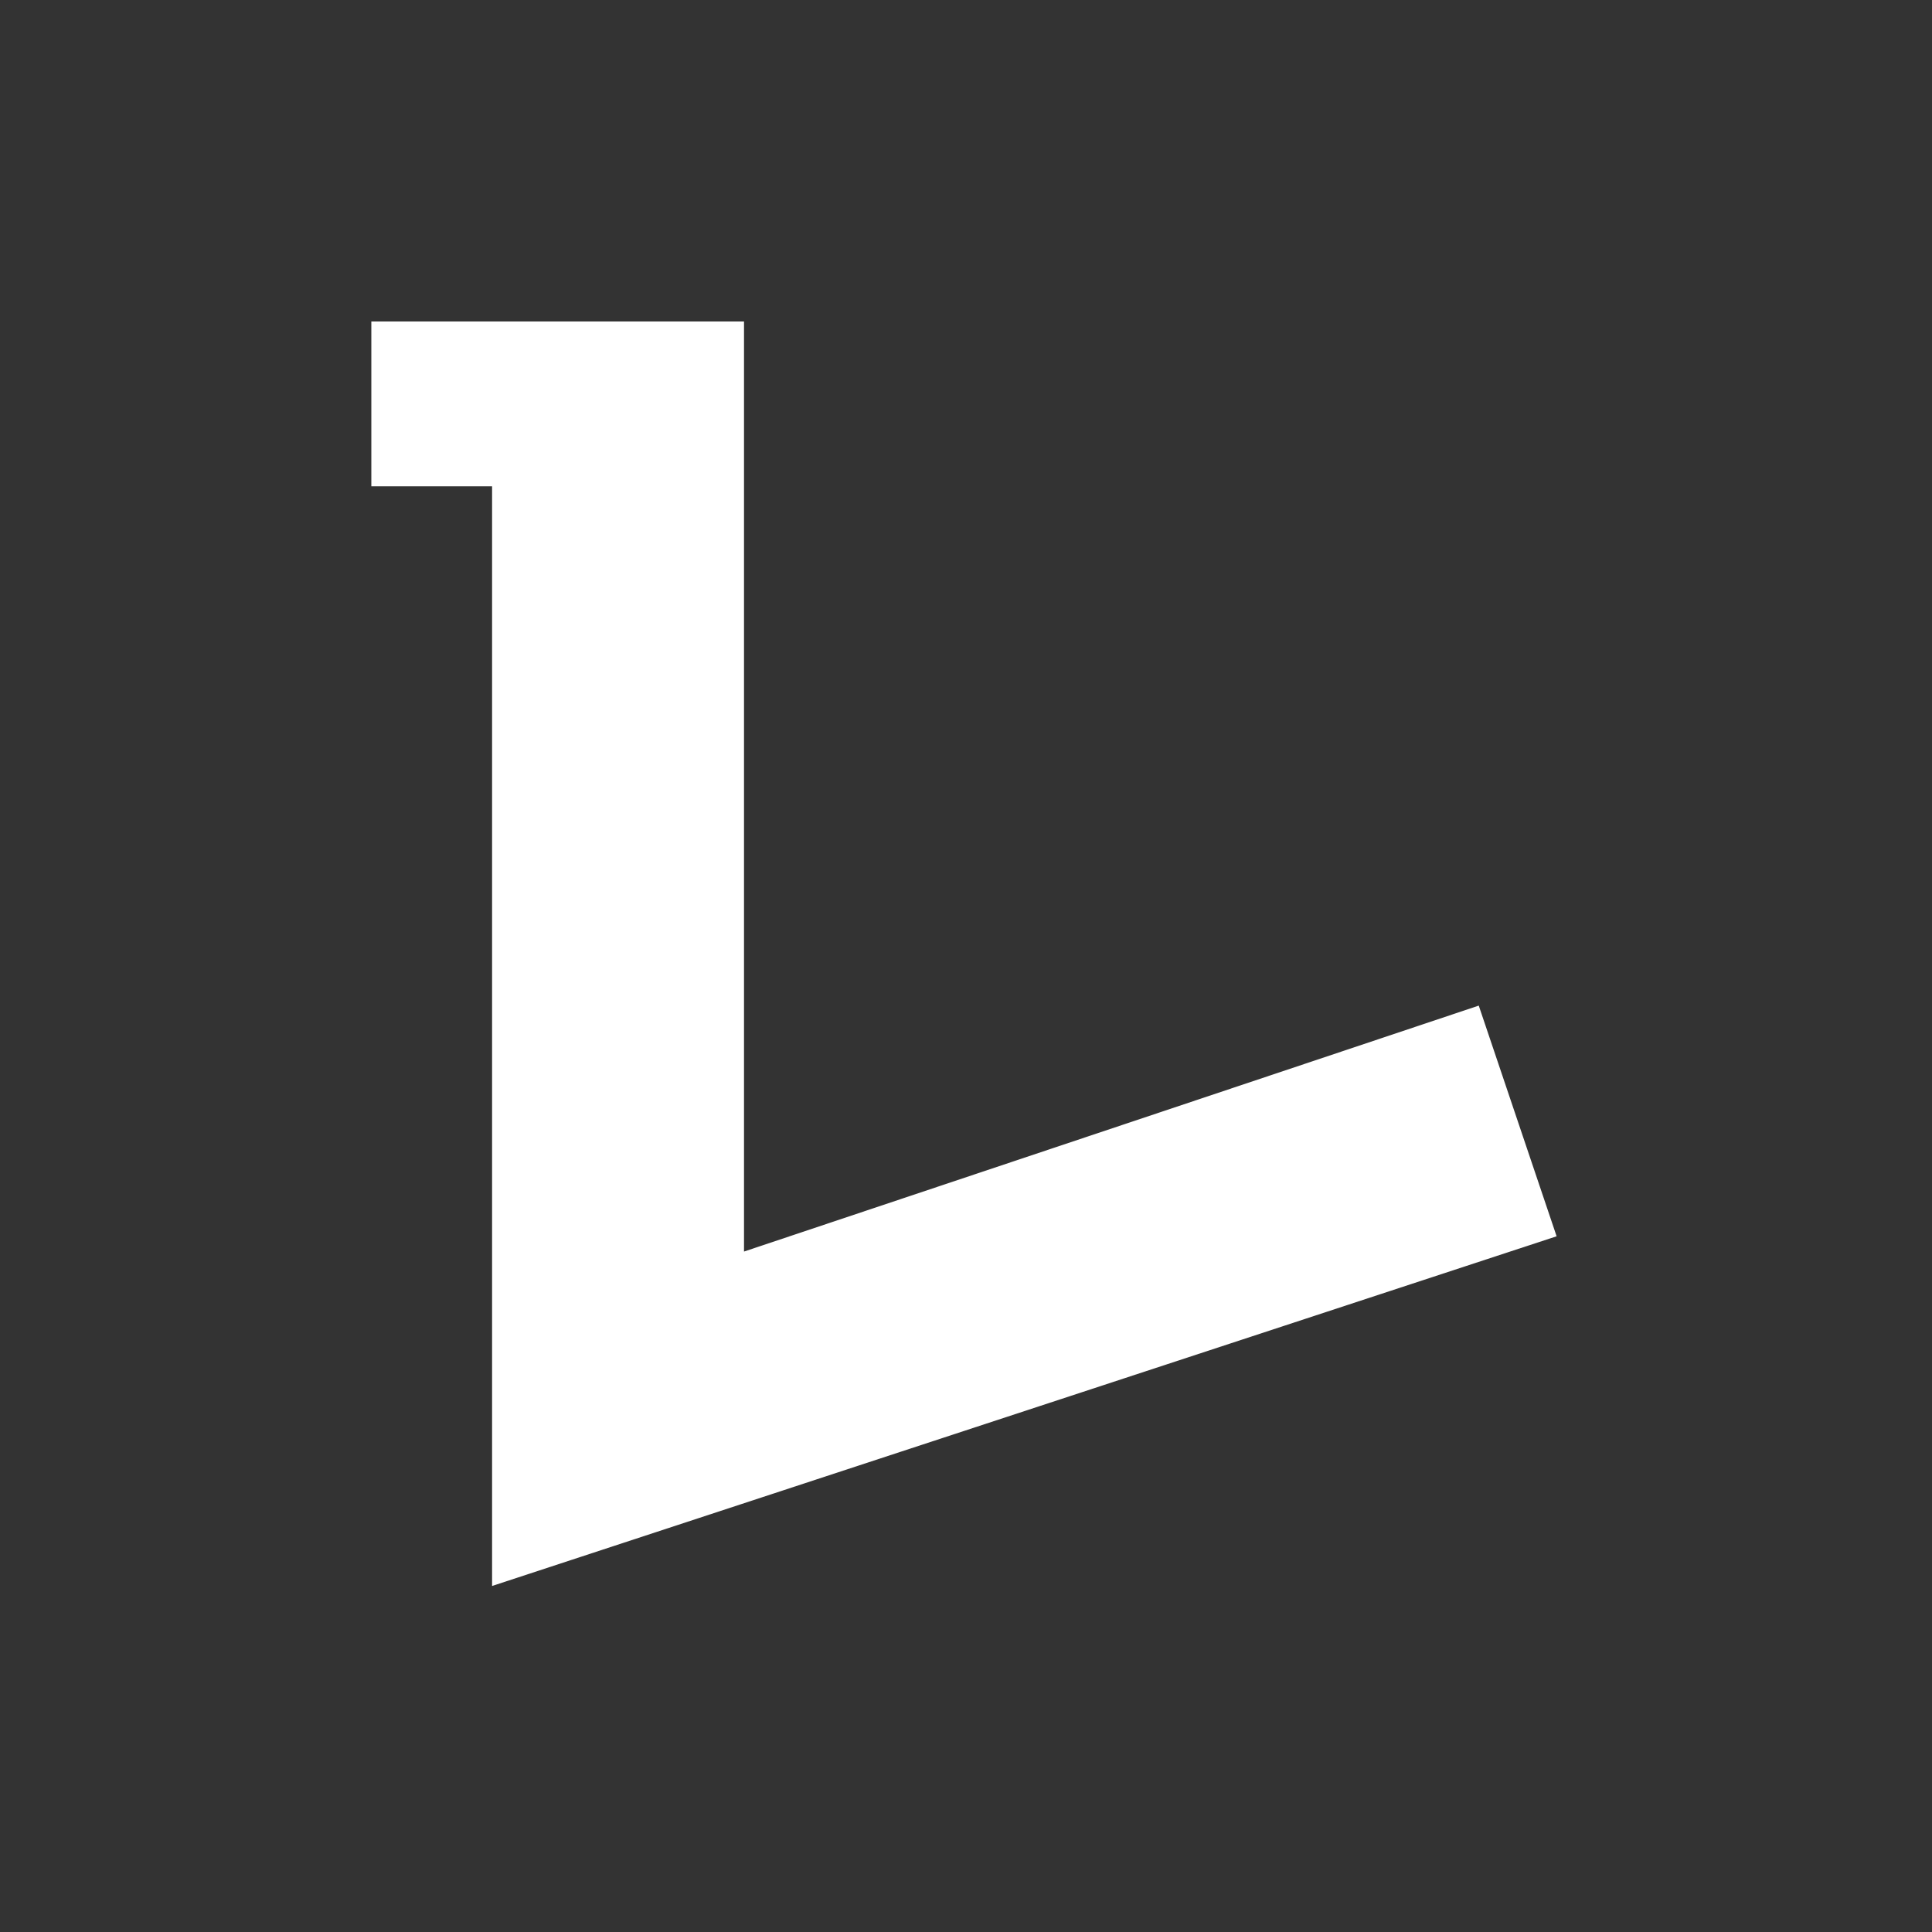 <svg xmlns="http://www.w3.org/2000/svg" viewBox="0 0 100 100"><rect x="0" y="0" width="100" height="100" fill="#333333" stroke="none"/><defs><style>.cls-1{fill:#fff;}.cls-2{fill:none;}</style></defs><title>アセット 61</title><g id="レイヤー_2" data-name="レイヤー 2"><g id="レイヤー_1-2" data-name="レイヤー 1"><polygon class="cls-1" points="38.51 64.78 38.51 16.64 19.22 16.64 19.22 25.17 25.47 25.17 25.47 82.09 80.57 63.99 76.54 52.05 38.51 64.78"/><rect class="cls-2" width="100" height="100"/></g></g></svg>